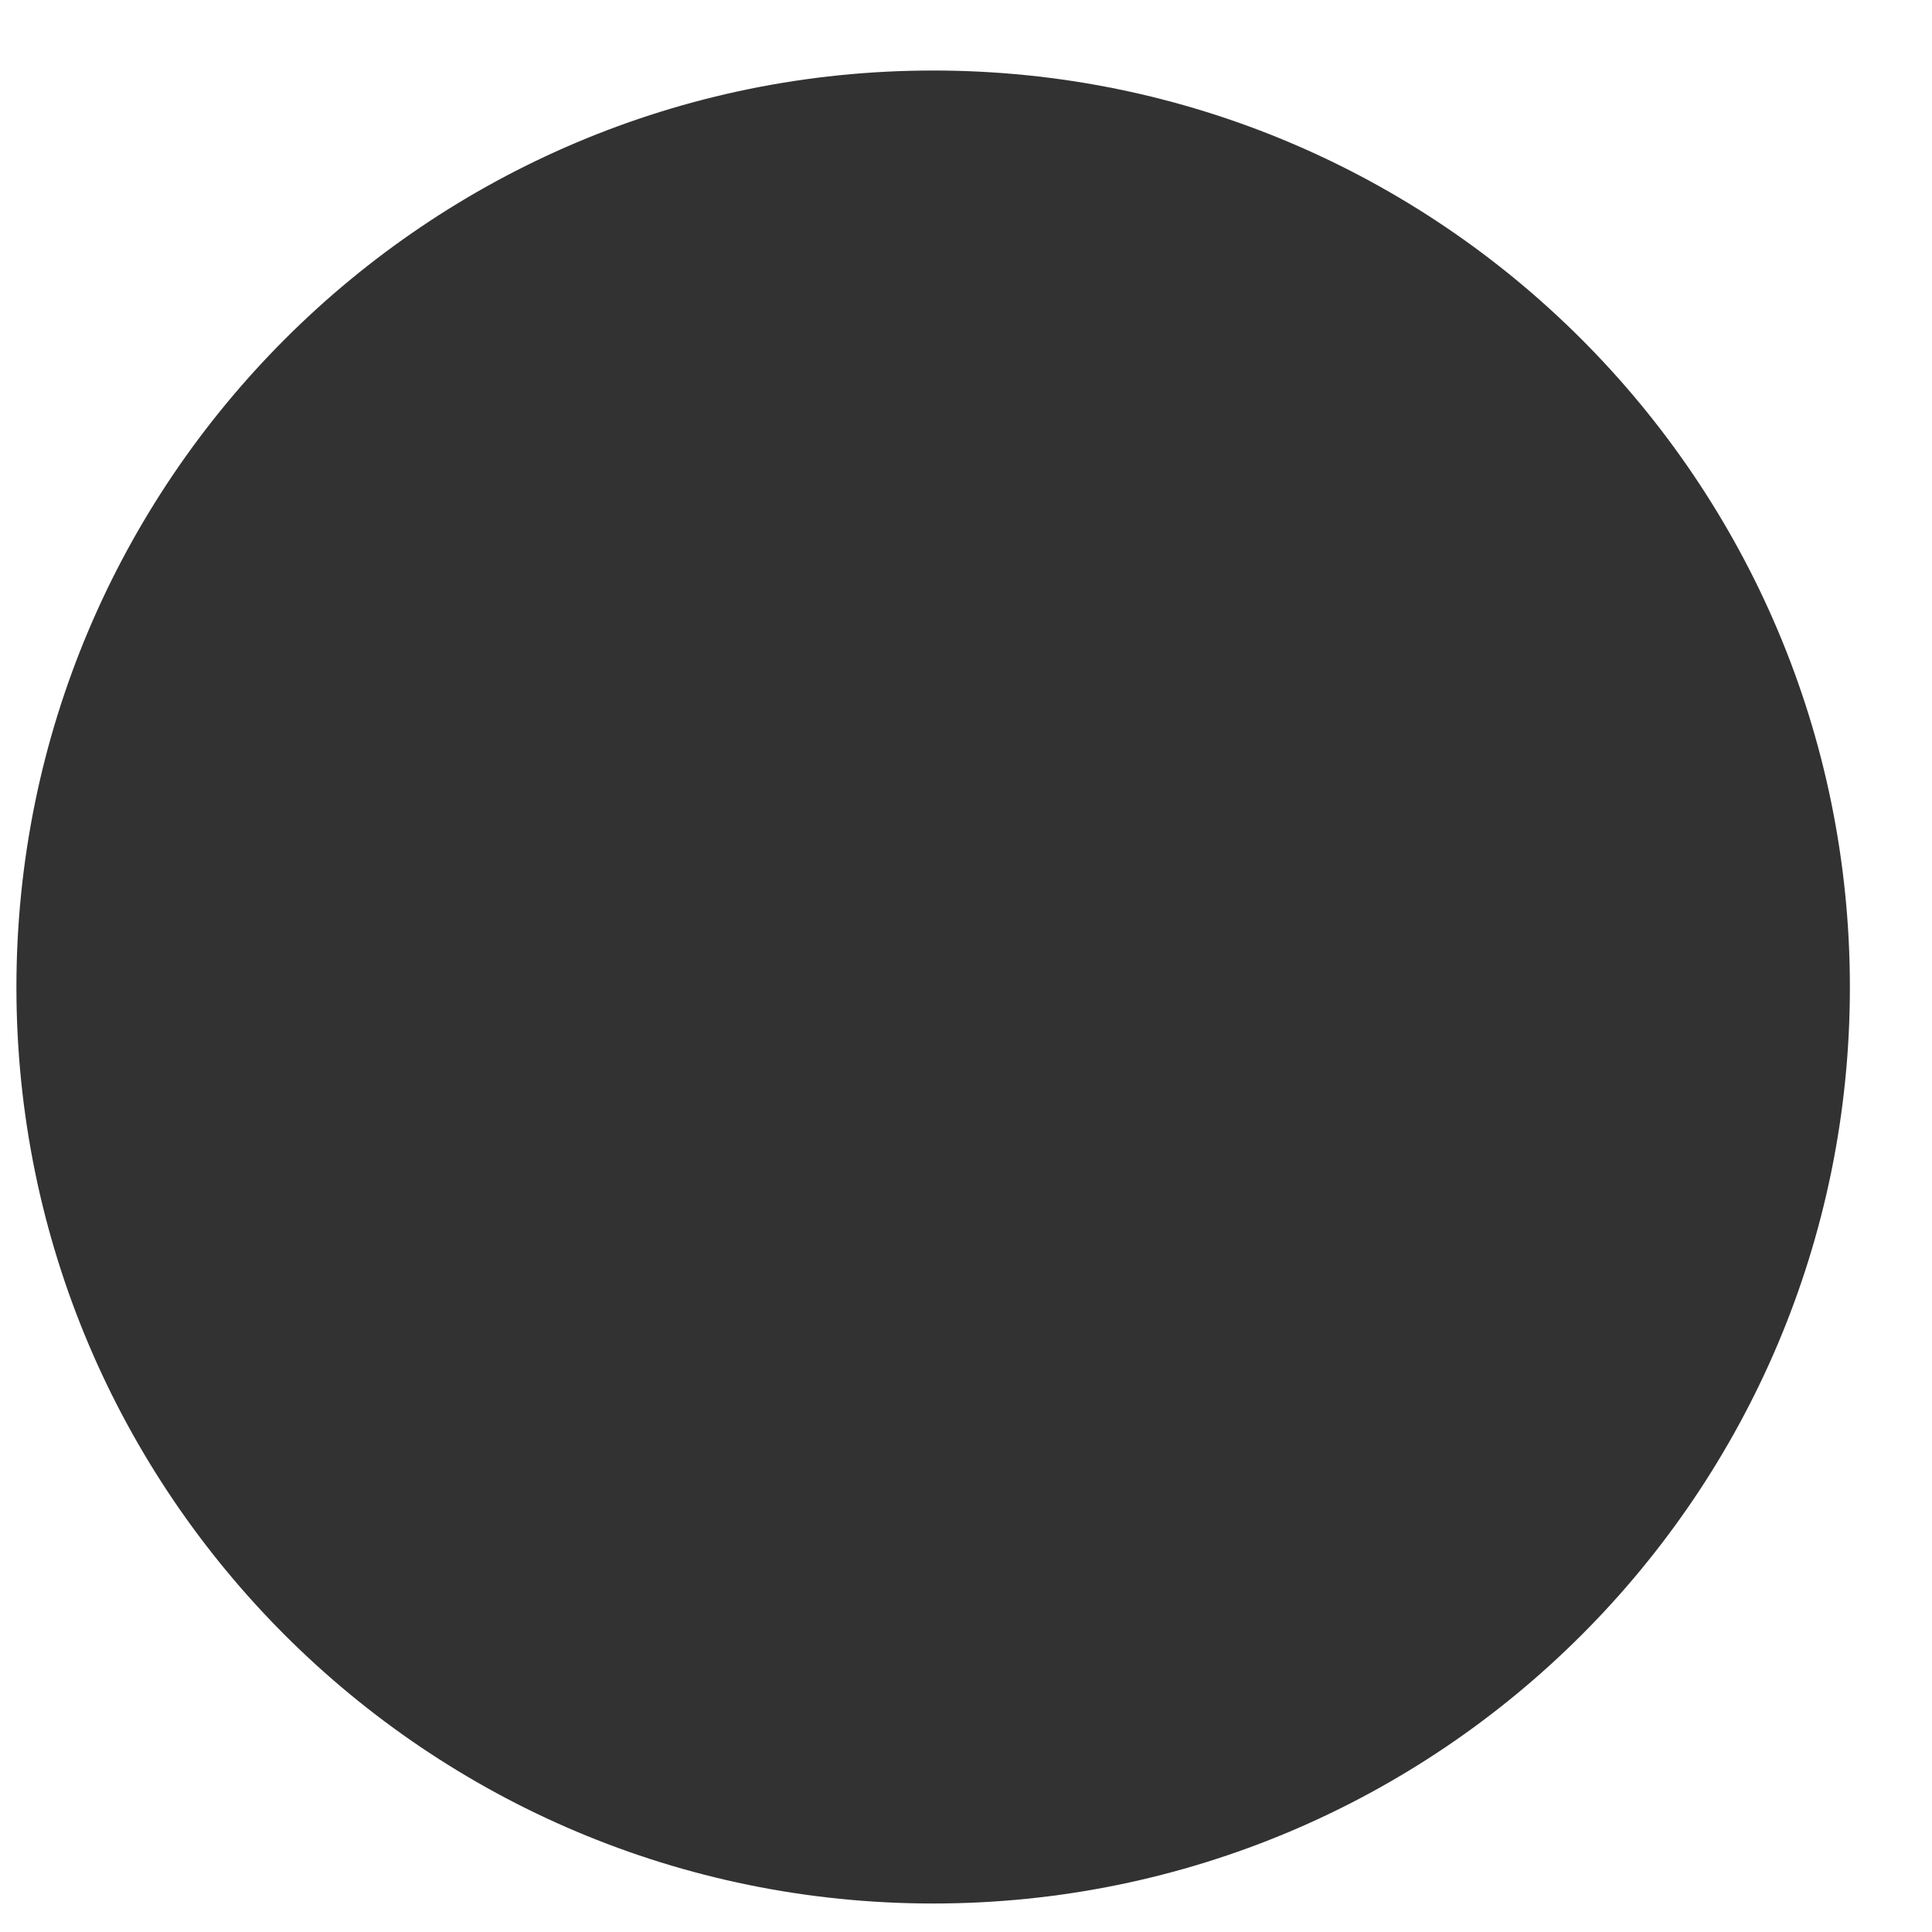 ﻿<?xml version="1.0" encoding="utf-8"?>
<svg version="1.1" xmlns:xlink="http://www.w3.org/1999/xlink" width="4px" height="4px" xmlns="http://www.w3.org/2000/svg">
  <defs>
    <pattern id="BGPattern" patternUnits="userSpaceOnUse" alignment="0 0" imageRepeat="None" />
    <mask fill="white" id="Clip1262">
      <path d="M 0.034 2.044  C 0.034 3.092  0.884 3.941  1.932 3.941  C 2.98 3.941  3.83 3.092  3.83 2.044  C 3.83 0.996  2.98 0.146  1.932 0.146  C 0.884 0.146  0.034 0.996  0.034 2.044  Z " fill-rule="evenodd" />
    </mask>
  </defs>
  <g transform="matrix(1 0 0 1 -413 -1373 )">
    <path d="M 0.034 2.044  C 0.034 3.092  0.884 3.941  1.932 3.941  C 2.98 3.941  3.83 3.092  3.83 2.044  C 3.83 0.996  2.98 0.146  1.932 0.146  C 0.884 0.146  0.034 0.996  0.034 2.044  Z " fill-rule="nonzero" fill="rgba(50, 50, 51, 1)" stroke="none" transform="matrix(1 0 0 1 413 1373 )" class="fill" />
    <path d="M 0.034 2.044  C 0.034 3.092  0.884 3.941  1.932 3.941  C 2.98 3.941  3.83 3.092  3.83 2.044  C 3.83 0.996  2.98 0.146  1.932 0.146  C 0.884 0.146  0.034 0.996  0.034 2.044  Z " stroke-width="0" stroke-dasharray="0" stroke="rgba(255, 255, 255, 0)" fill="none" transform="matrix(1 0 0 1 413 1373 )" class="stroke" mask="url(#Clip1262)" />
  </g>
</svg>